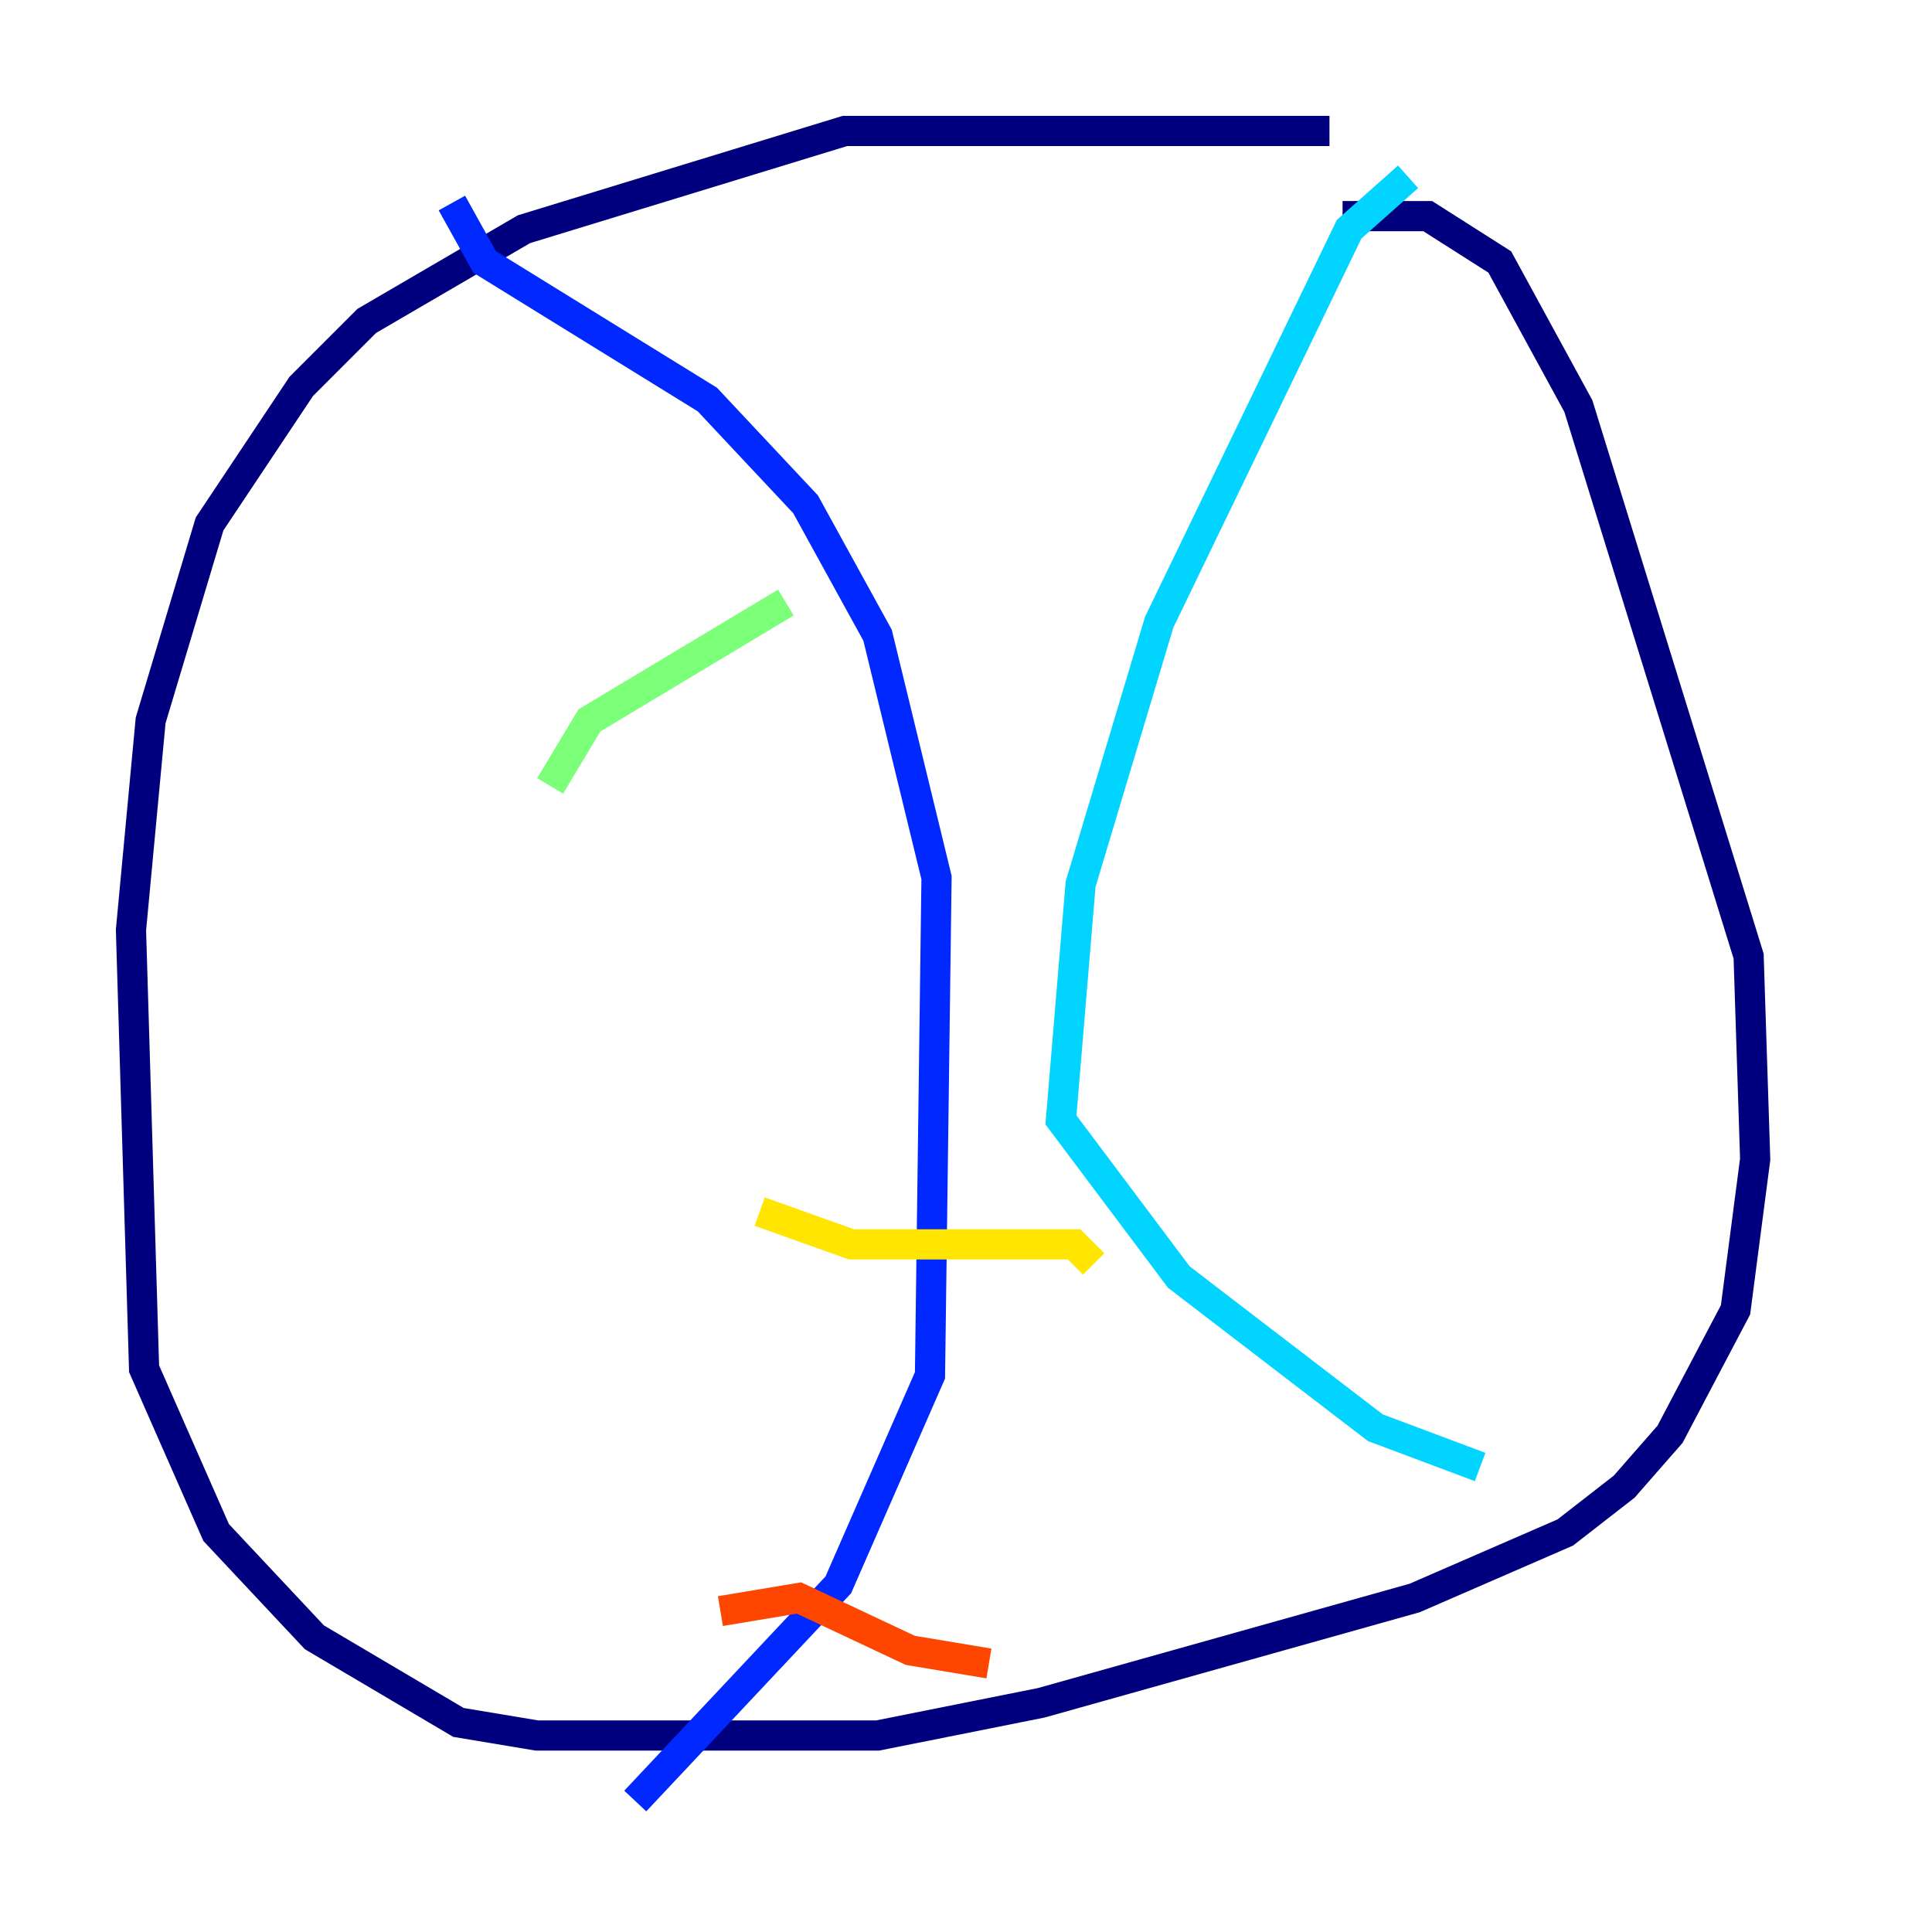 <?xml version="1.0" encoding="utf-8" ?>
<svg baseProfile="tiny" height="128" version="1.2" viewBox="0,0,128,128" width="128" xmlns="http://www.w3.org/2000/svg" xmlns:ev="http://www.w3.org/2001/xml-events" xmlns:xlink="http://www.w3.org/1999/xlink"><defs /><polyline fill="none" points="88.081,8.678 55.973,8.678 34.712,15.186 24.298,21.261 19.959,25.6 13.885,34.712 9.98,47.729 8.678,61.614 9.546,90.685 14.319,101.532 20.827,108.475 30.373,114.115 35.58,114.983 58.142,114.983 68.99,112.814 93.722,105.871 103.702,101.532 107.607,98.495 110.644,95.024 114.983,86.78 116.285,76.8 115.851,63.349 104.57,26.902 99.363,17.356 94.59,14.319 88.949,14.319" stroke="#00007f" stroke-width="2" /><polyline fill="none" points="29.939,13.451 32.108,17.356 46.861,26.468 53.37,33.41 58.142,42.088 62.047,58.142 61.614,91.119 55.539,105.003 42.088,119.322" stroke="#0028ff" stroke-width="2" /><polyline fill="none" points="93.288,11.715 89.383,15.186 76.8,41.22 71.593,58.576 70.291,74.197 78.102,84.61 91.119,94.59 98.061,97.193" stroke="#00d4ff" stroke-width="2" /><polyline fill="none" points="36.447,52.068 39.051,47.729 52.068,39.919" stroke="#7cff79" stroke-width="2" /><polyline fill="none" points="50.332,80.271 56.407,82.441 71.159,82.441 72.461,83.742" stroke="#ffe500" stroke-width="2" /><polyline fill="none" points="47.729,106.739 52.936,105.871 60.312,109.342 65.519,110.21" stroke="#ff4600" stroke-width="2" /><polyline fill="none" points="97.193,39.919 97.193,39.919" stroke="#7f0000" stroke-width="2" /></svg>